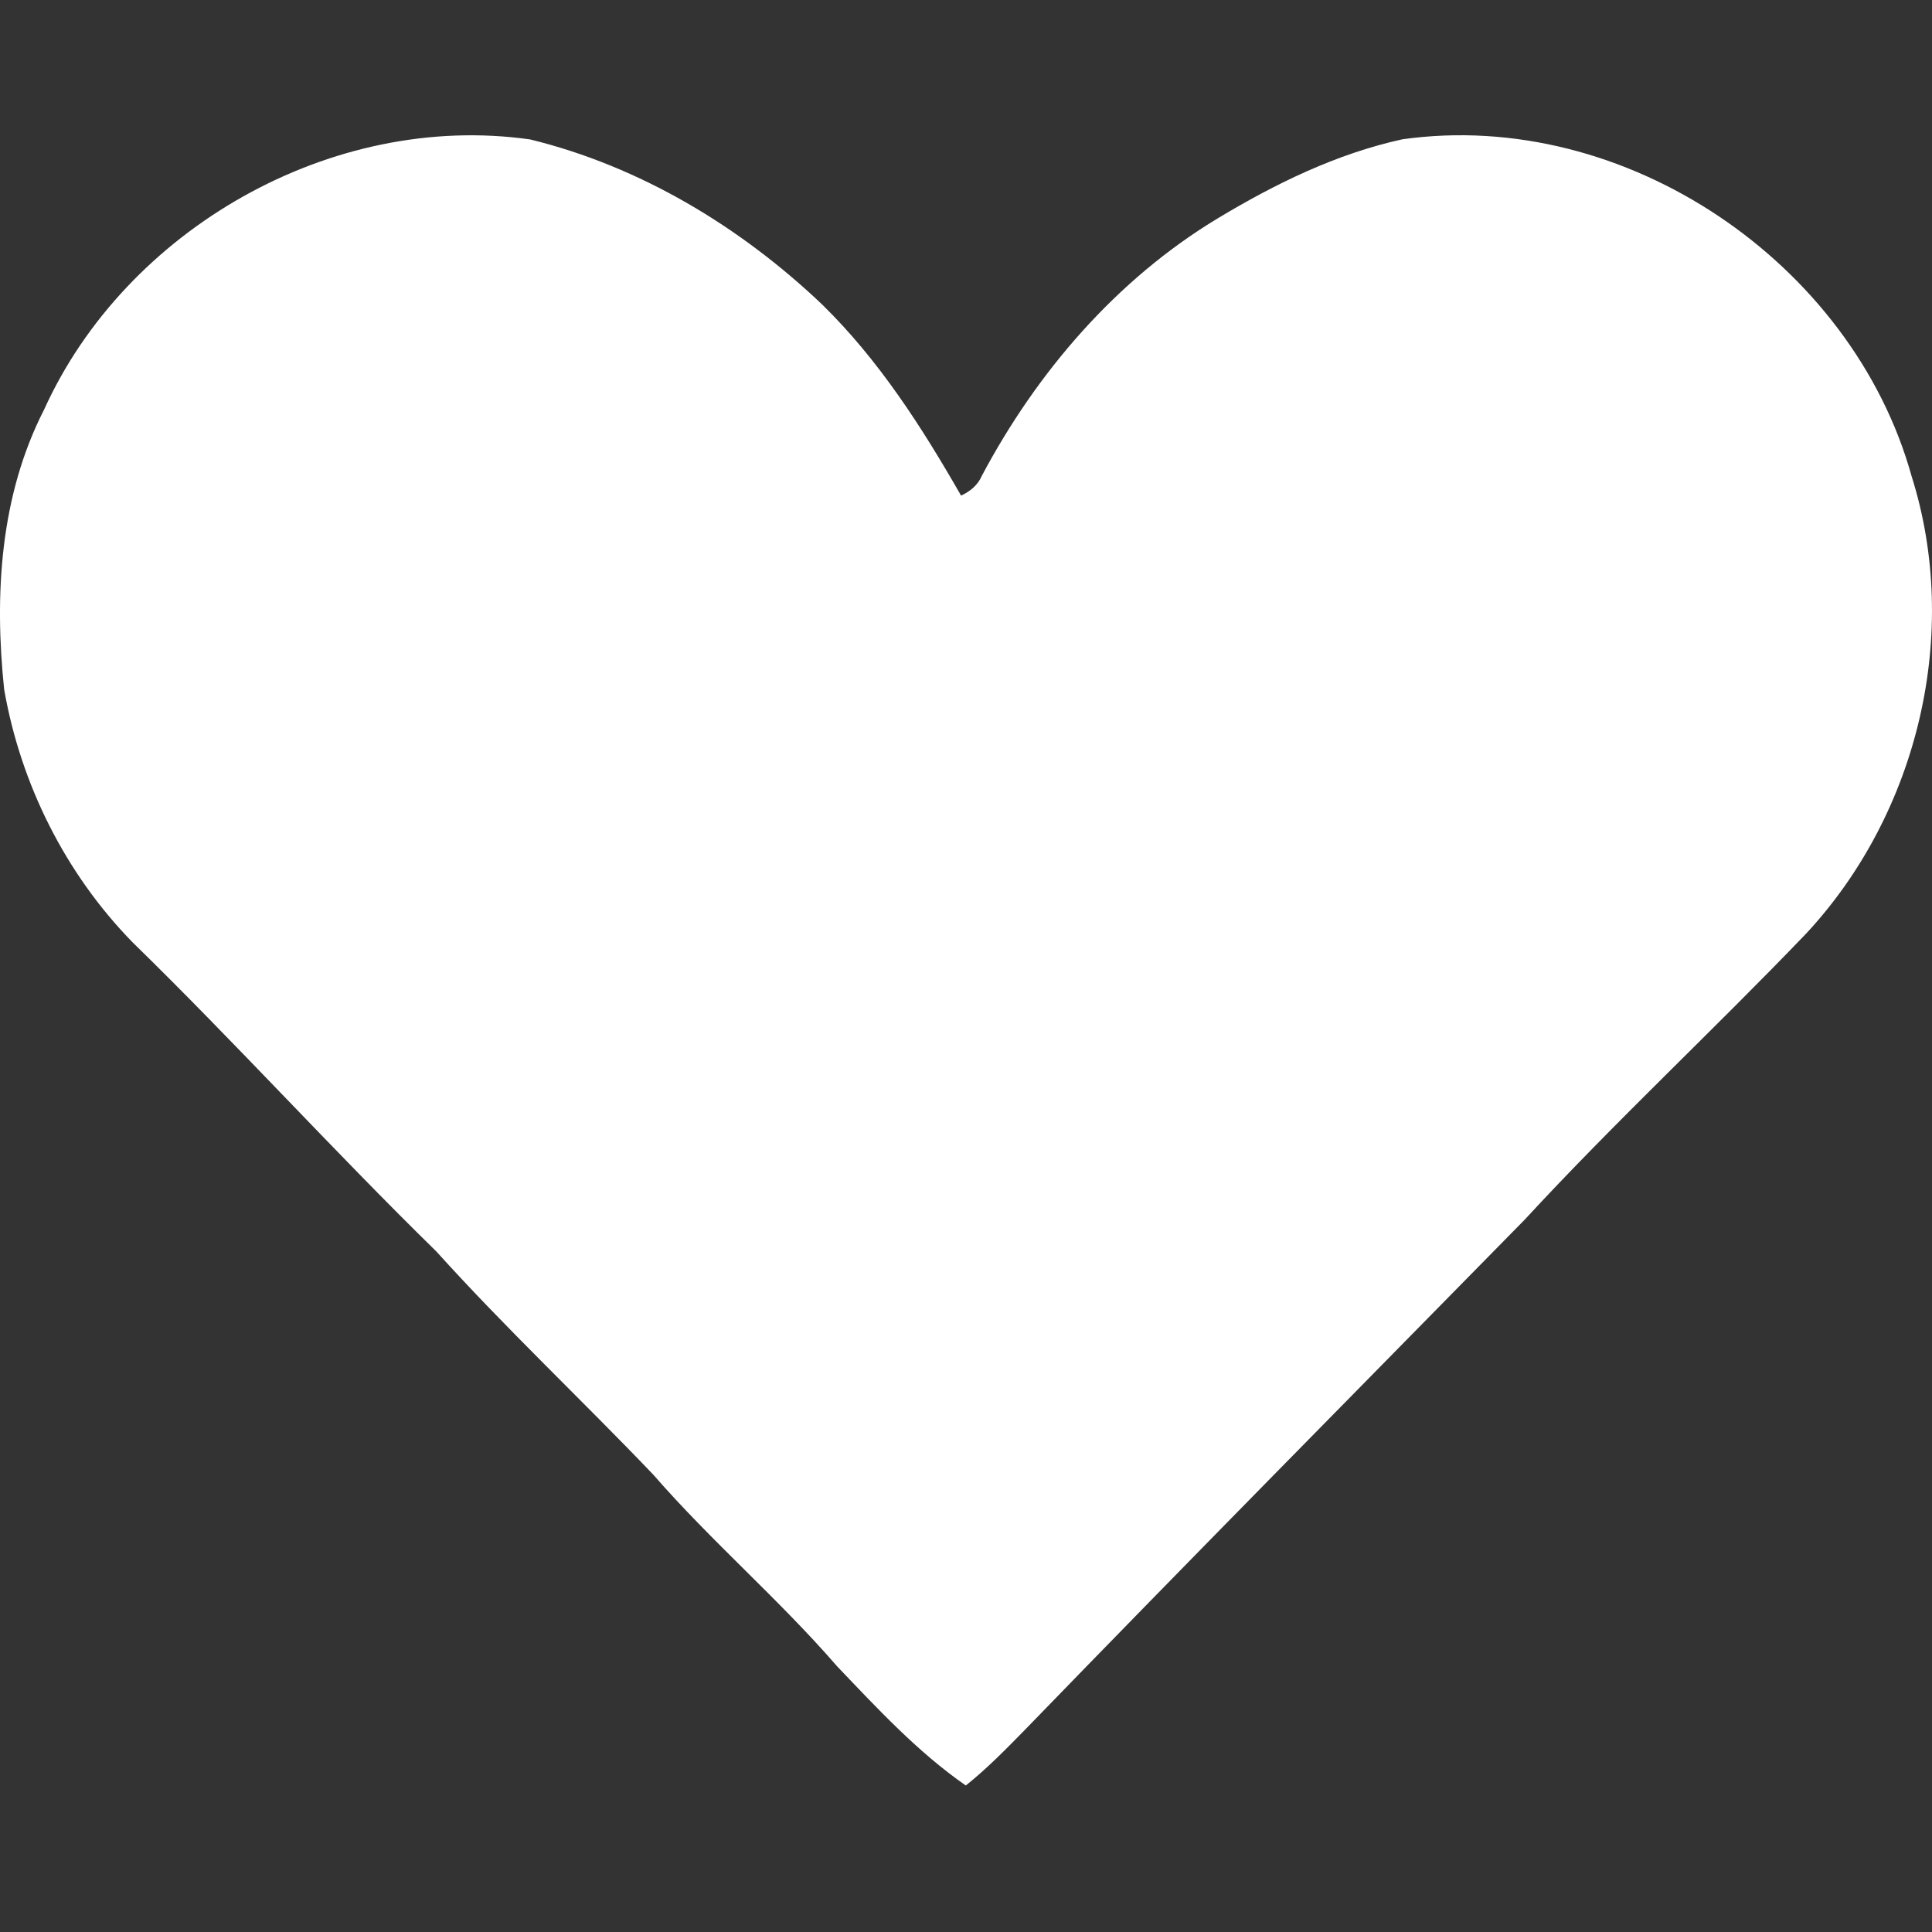 <svg width="100" height="100" viewBox="0 0 100 100" fill="none" xmlns="http://www.w3.org/2000/svg">
<rect x="0" y="0" width="100" height="100" fill="#333333" stroke="none"/>
<path d="M2.287 21.192C6.507 11.878 17.167 5.76 27.439 7.217C33.147 8.613 38.328 11.744 42.548 15.755C45.49 18.631 47.717 22.111 49.745 25.653C50.212 25.438 50.612 25.111 50.818 24.63C53.663 19.27 57.778 14.47 63.036 11.298C66.002 9.513 69.177 7.956 72.589 7.21C84.127 5.583 95.875 13.613 98.941 24.638C101.51 32.752 99.295 42.085 93.481 48.327C88.689 53.326 83.606 58.048 78.912 63.136C70.288 71.92 61.637 80.672 53.072 89.513C52.085 90.521 51.098 91.532 49.99 92.417C47.488 90.678 45.412 88.429 43.322 86.241C40.325 82.78 36.824 79.788 33.82 76.334C30.108 72.447 26.183 68.762 22.581 64.771C17.237 59.541 12.22 54.003 6.869 48.781C3.375 45.212 1.067 40.566 0.215 35.682C-0.298 30.779 -0.002 25.657 2.287 21.192Z" fill="white"/>
</svg>
